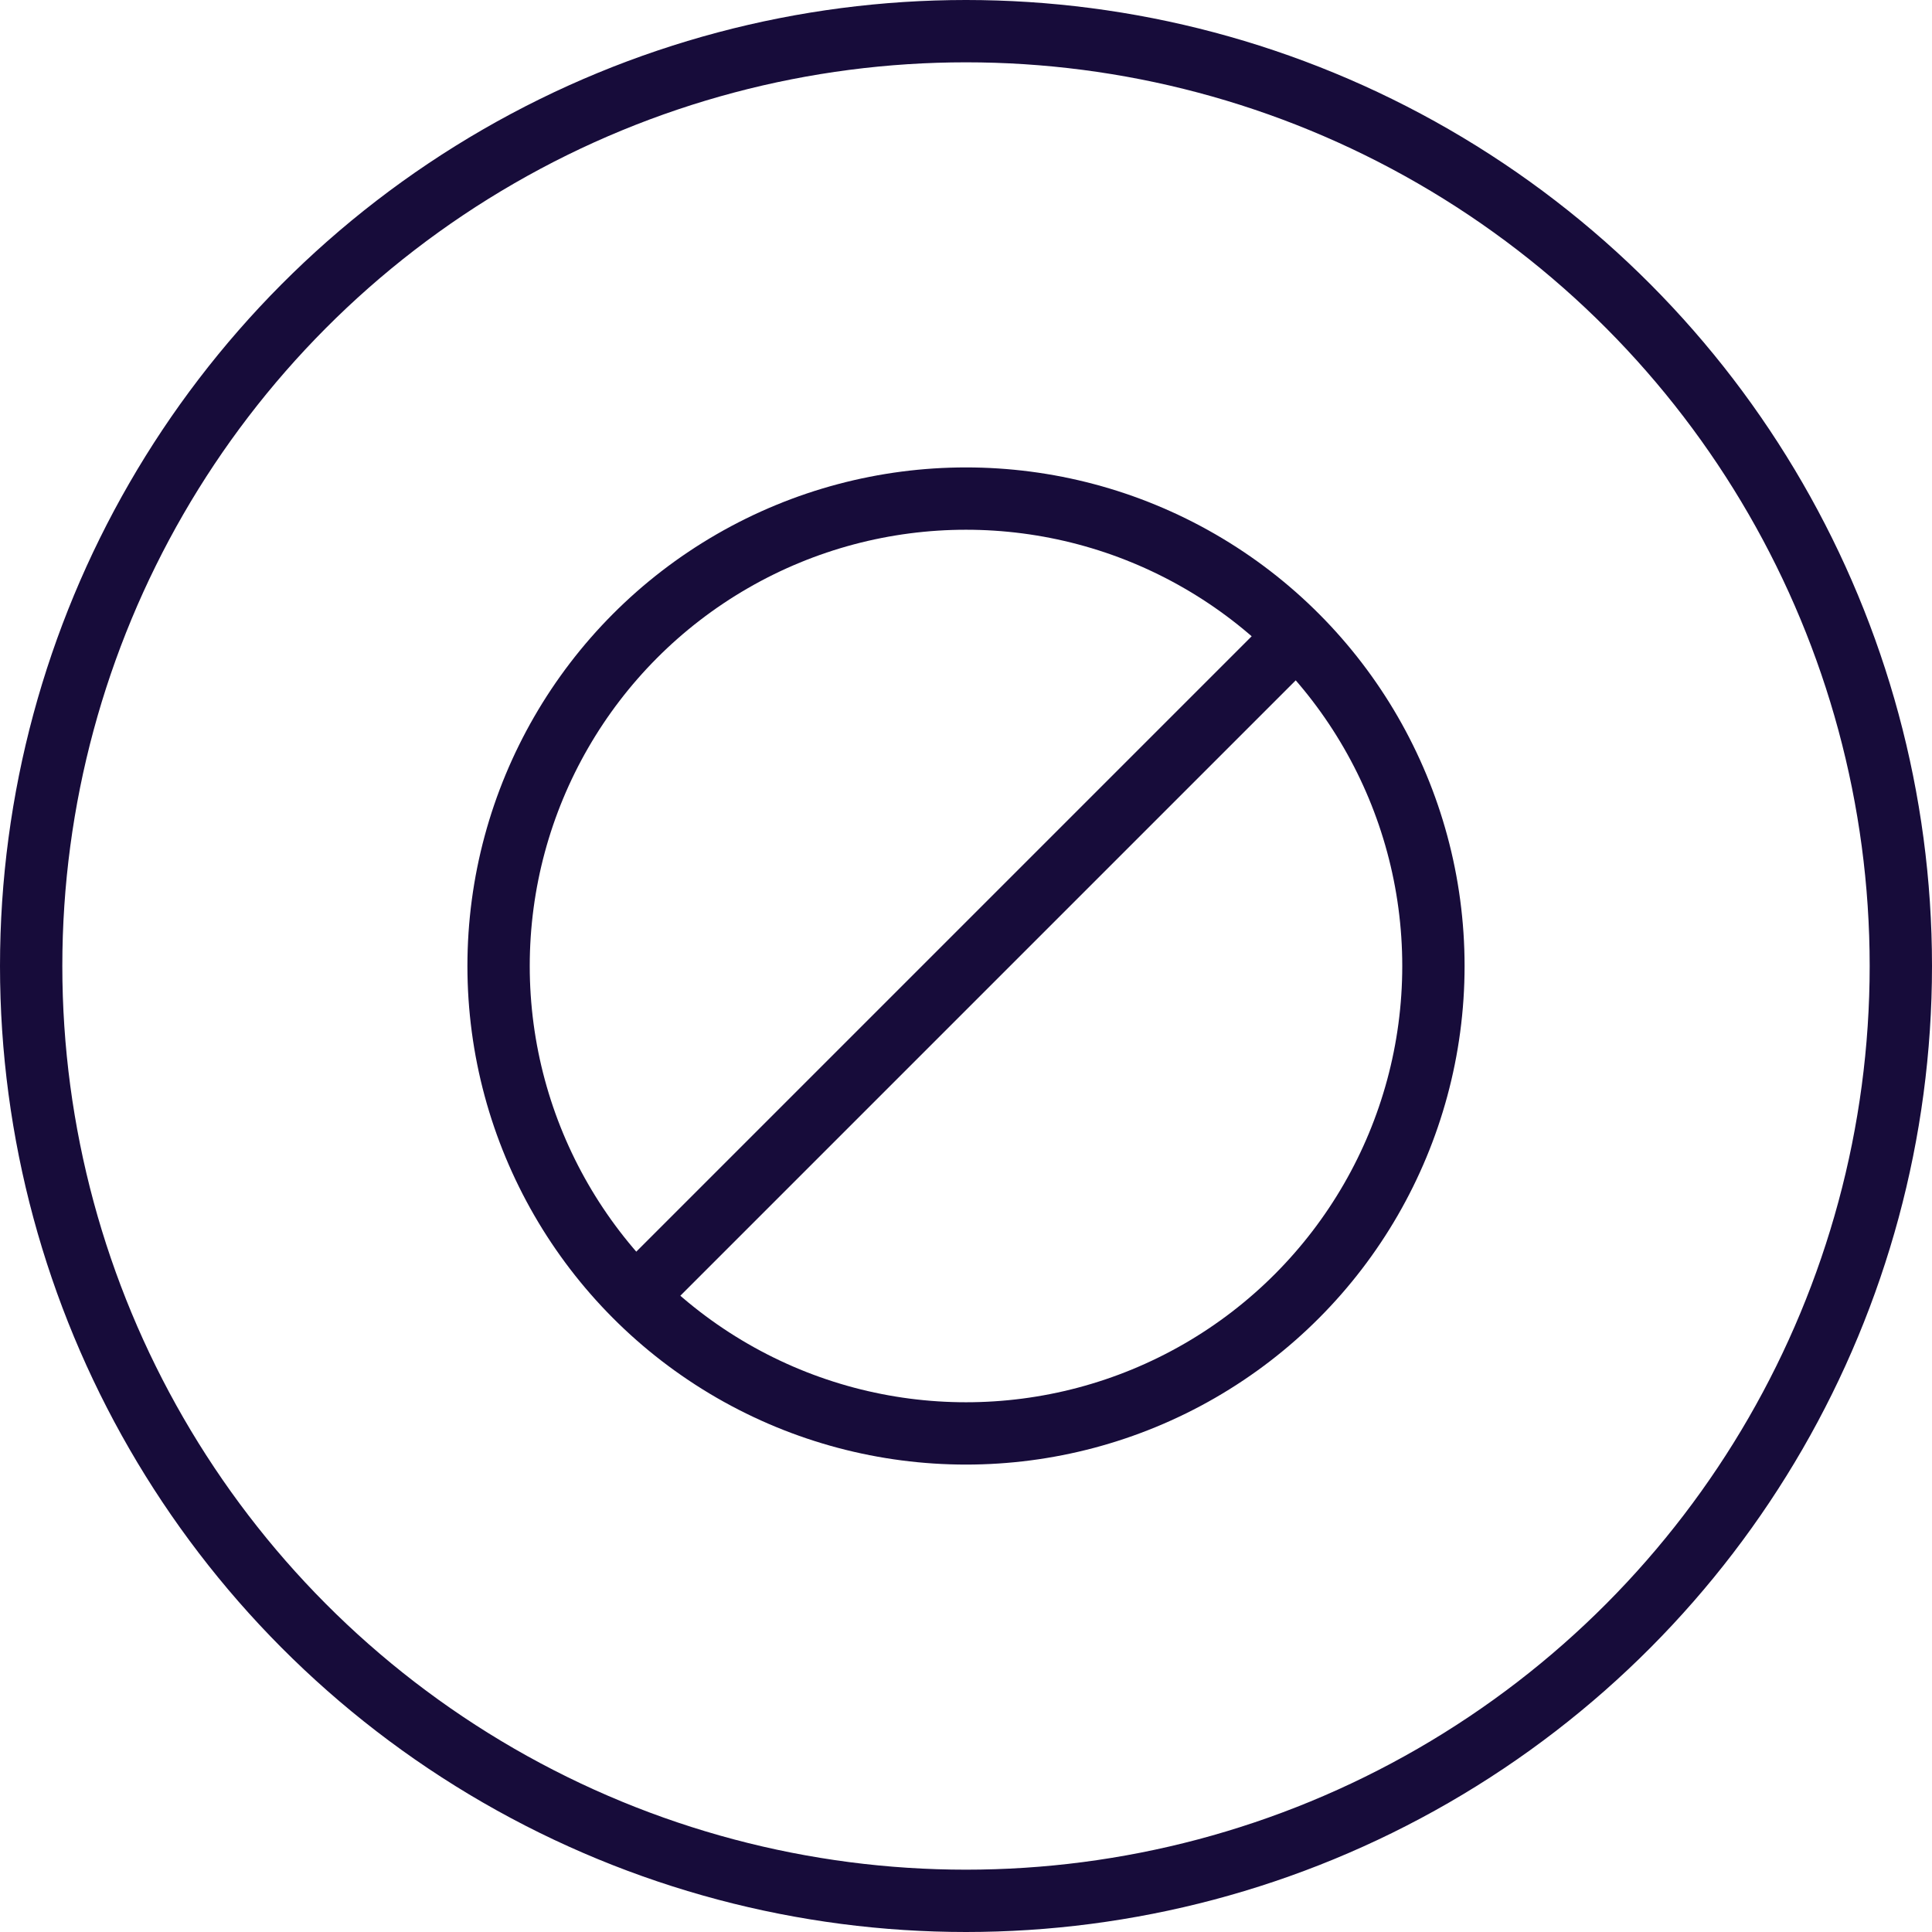 <svg xmlns="http://www.w3.org/2000/svg" width="62" height="62" viewBox="0 0 62 62"><defs><style>.a,.b{fill:none;stroke:#170c3a;stroke-width:2px;}.b{stroke-miterlimit:10;}</style></defs><g transform="translate(-1177 -2407)"><circle class="a" cx="30" cy="30" r="30" transform="translate(1178 2408)"/><path class="b" d="M32,10.787,10.787,32" transform="translate(1186.607 2416.606)"/><circle class="b" cx="15" cy="15" r="15" transform="translate(1193 2423)"/></g></svg>
